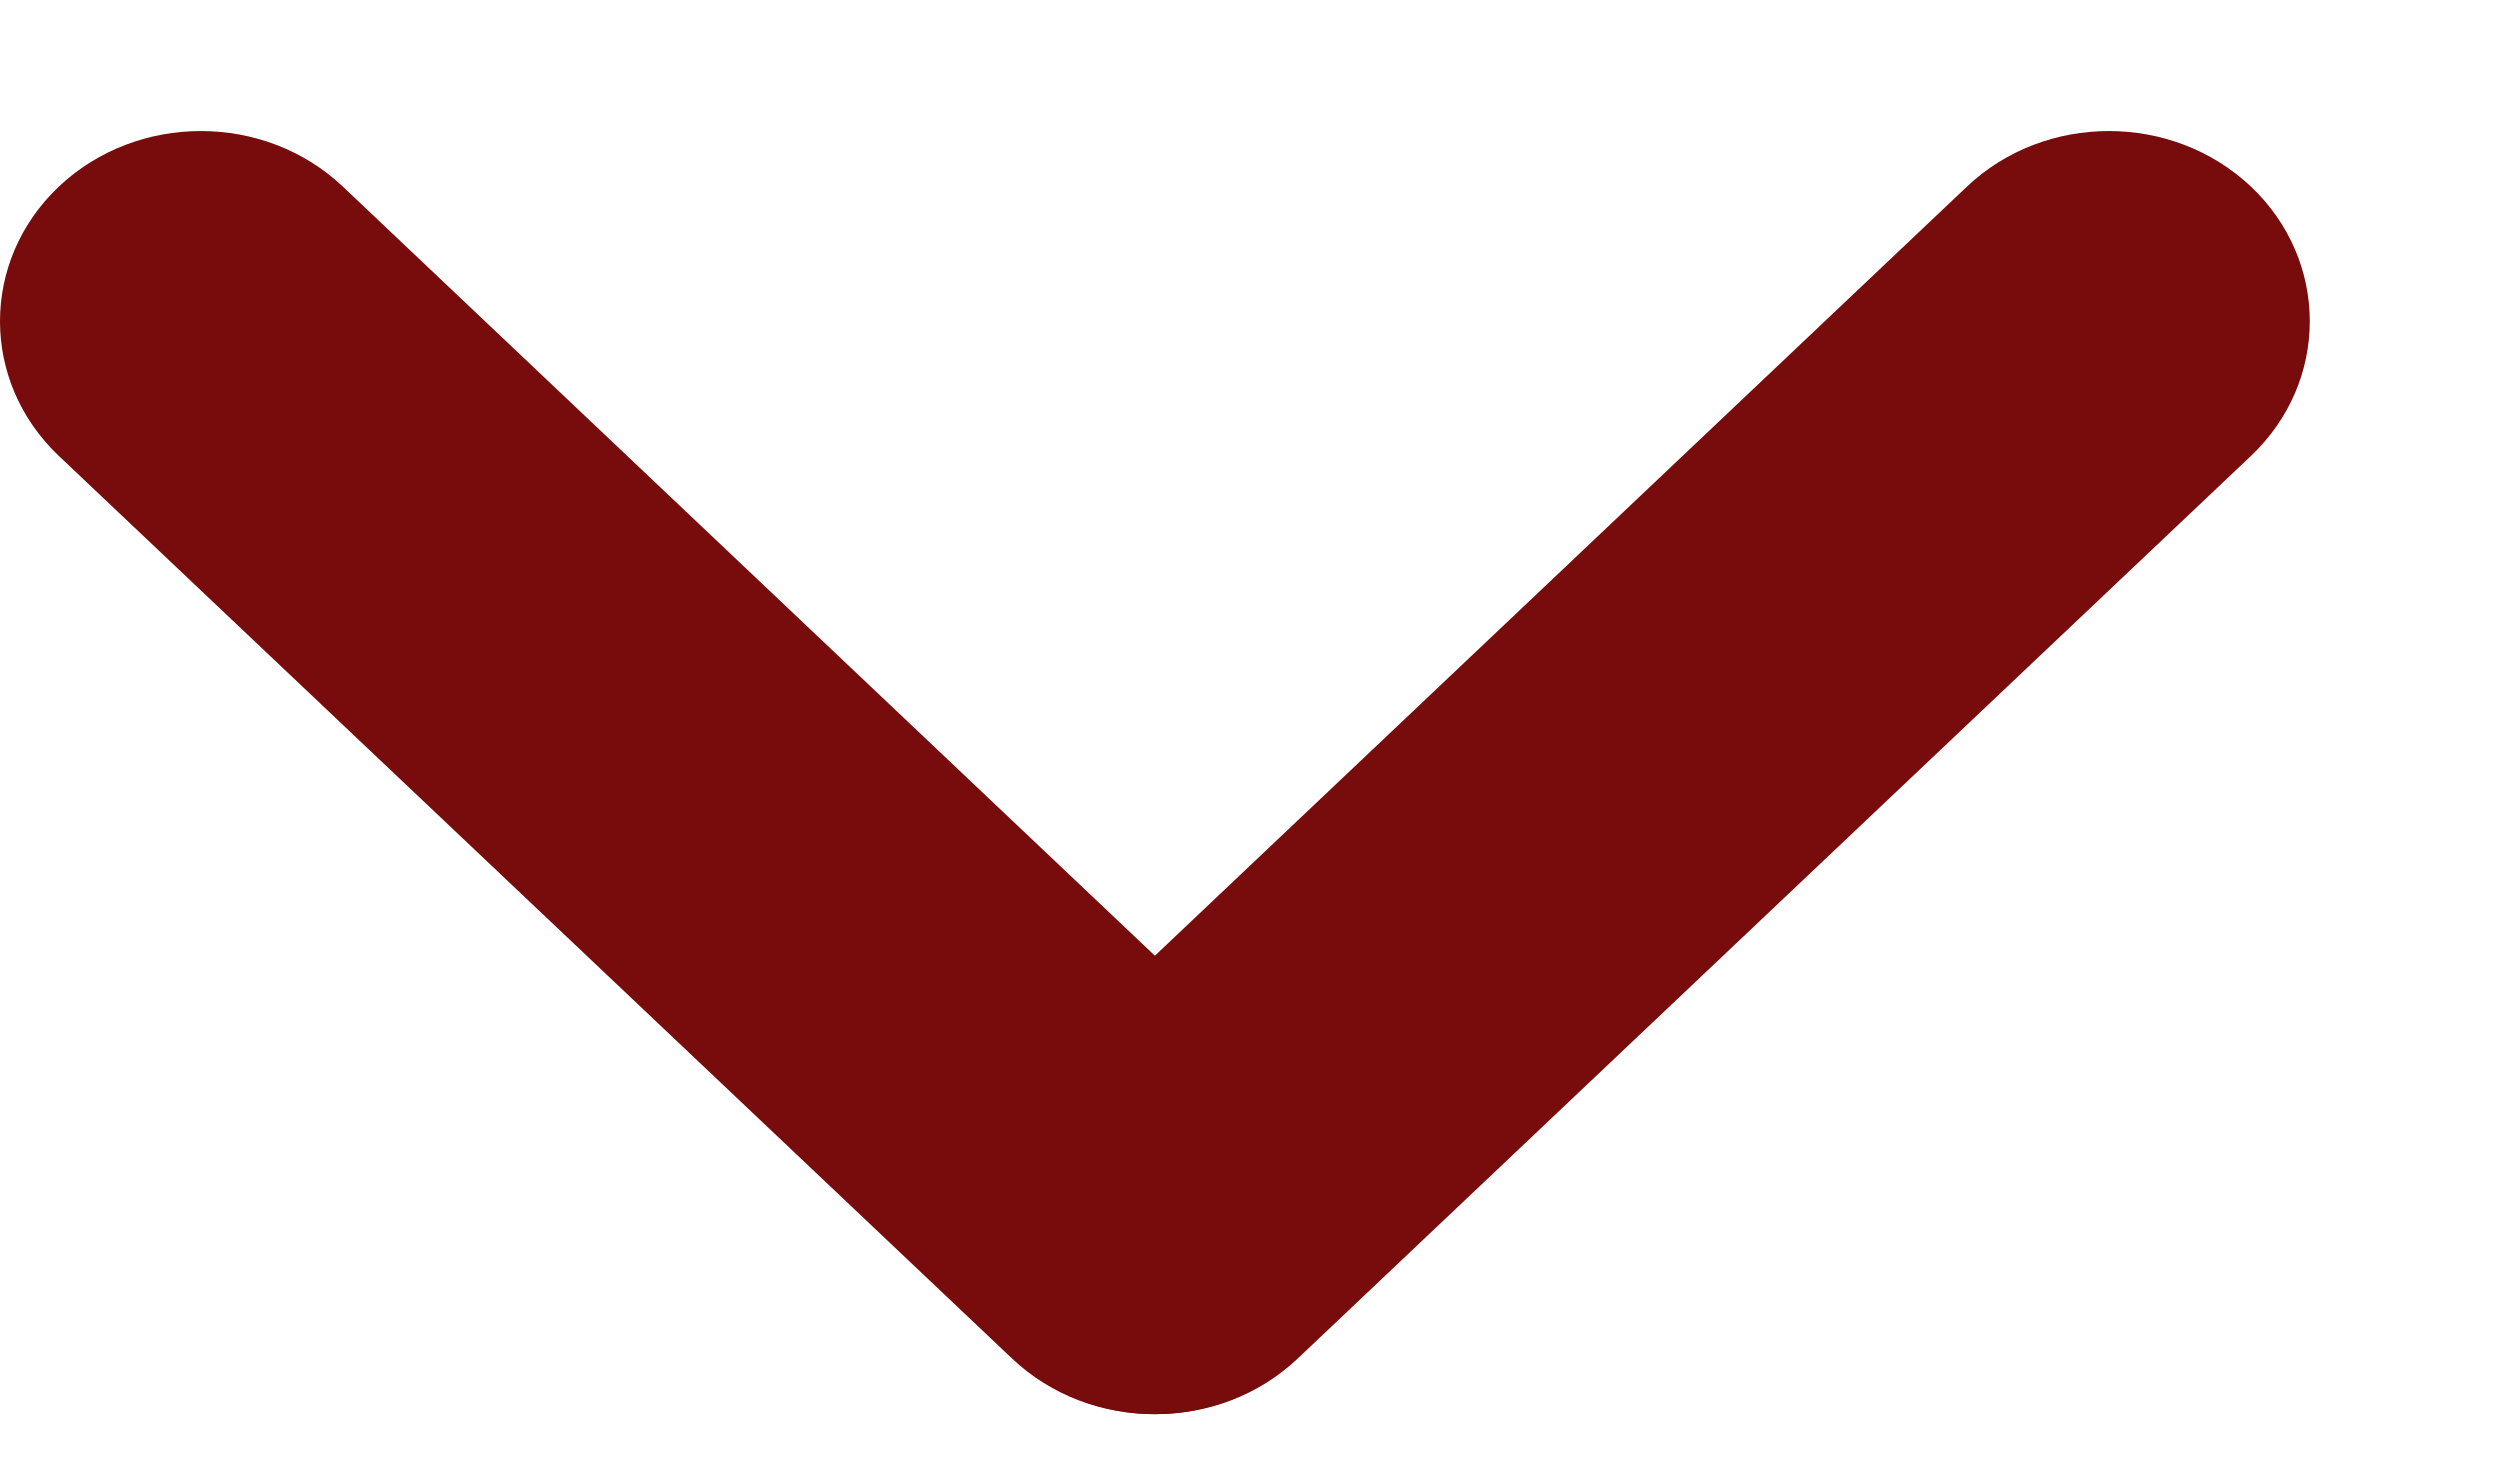 <svg width="12" height="7" viewBox="0 0 12 7" fill="none" xmlns="http://www.w3.org/2000/svg">
<path d="M0.282 0.896C0.659 0.54 1.27 0.54 1.646 0.896L6.221 5.229C6.598 5.586 6.598 6.164 6.221 6.521C5.845 6.877 5.234 6.877 4.858 6.521L0.282 2.188C-0.094 1.831 -0.094 1.253 0.282 0.896Z" fill="#780c0c"/>
<path d="M10.805 0.896C11.181 1.253 11.181 1.831 10.805 2.188L6.229 6.521C5.853 6.877 5.242 6.877 4.866 6.521C4.489 6.164 4.489 5.586 4.866 5.229L9.441 0.896C9.817 0.54 10.428 0.54 10.805 0.896Z" fill="#780c0c"/>
</svg>
